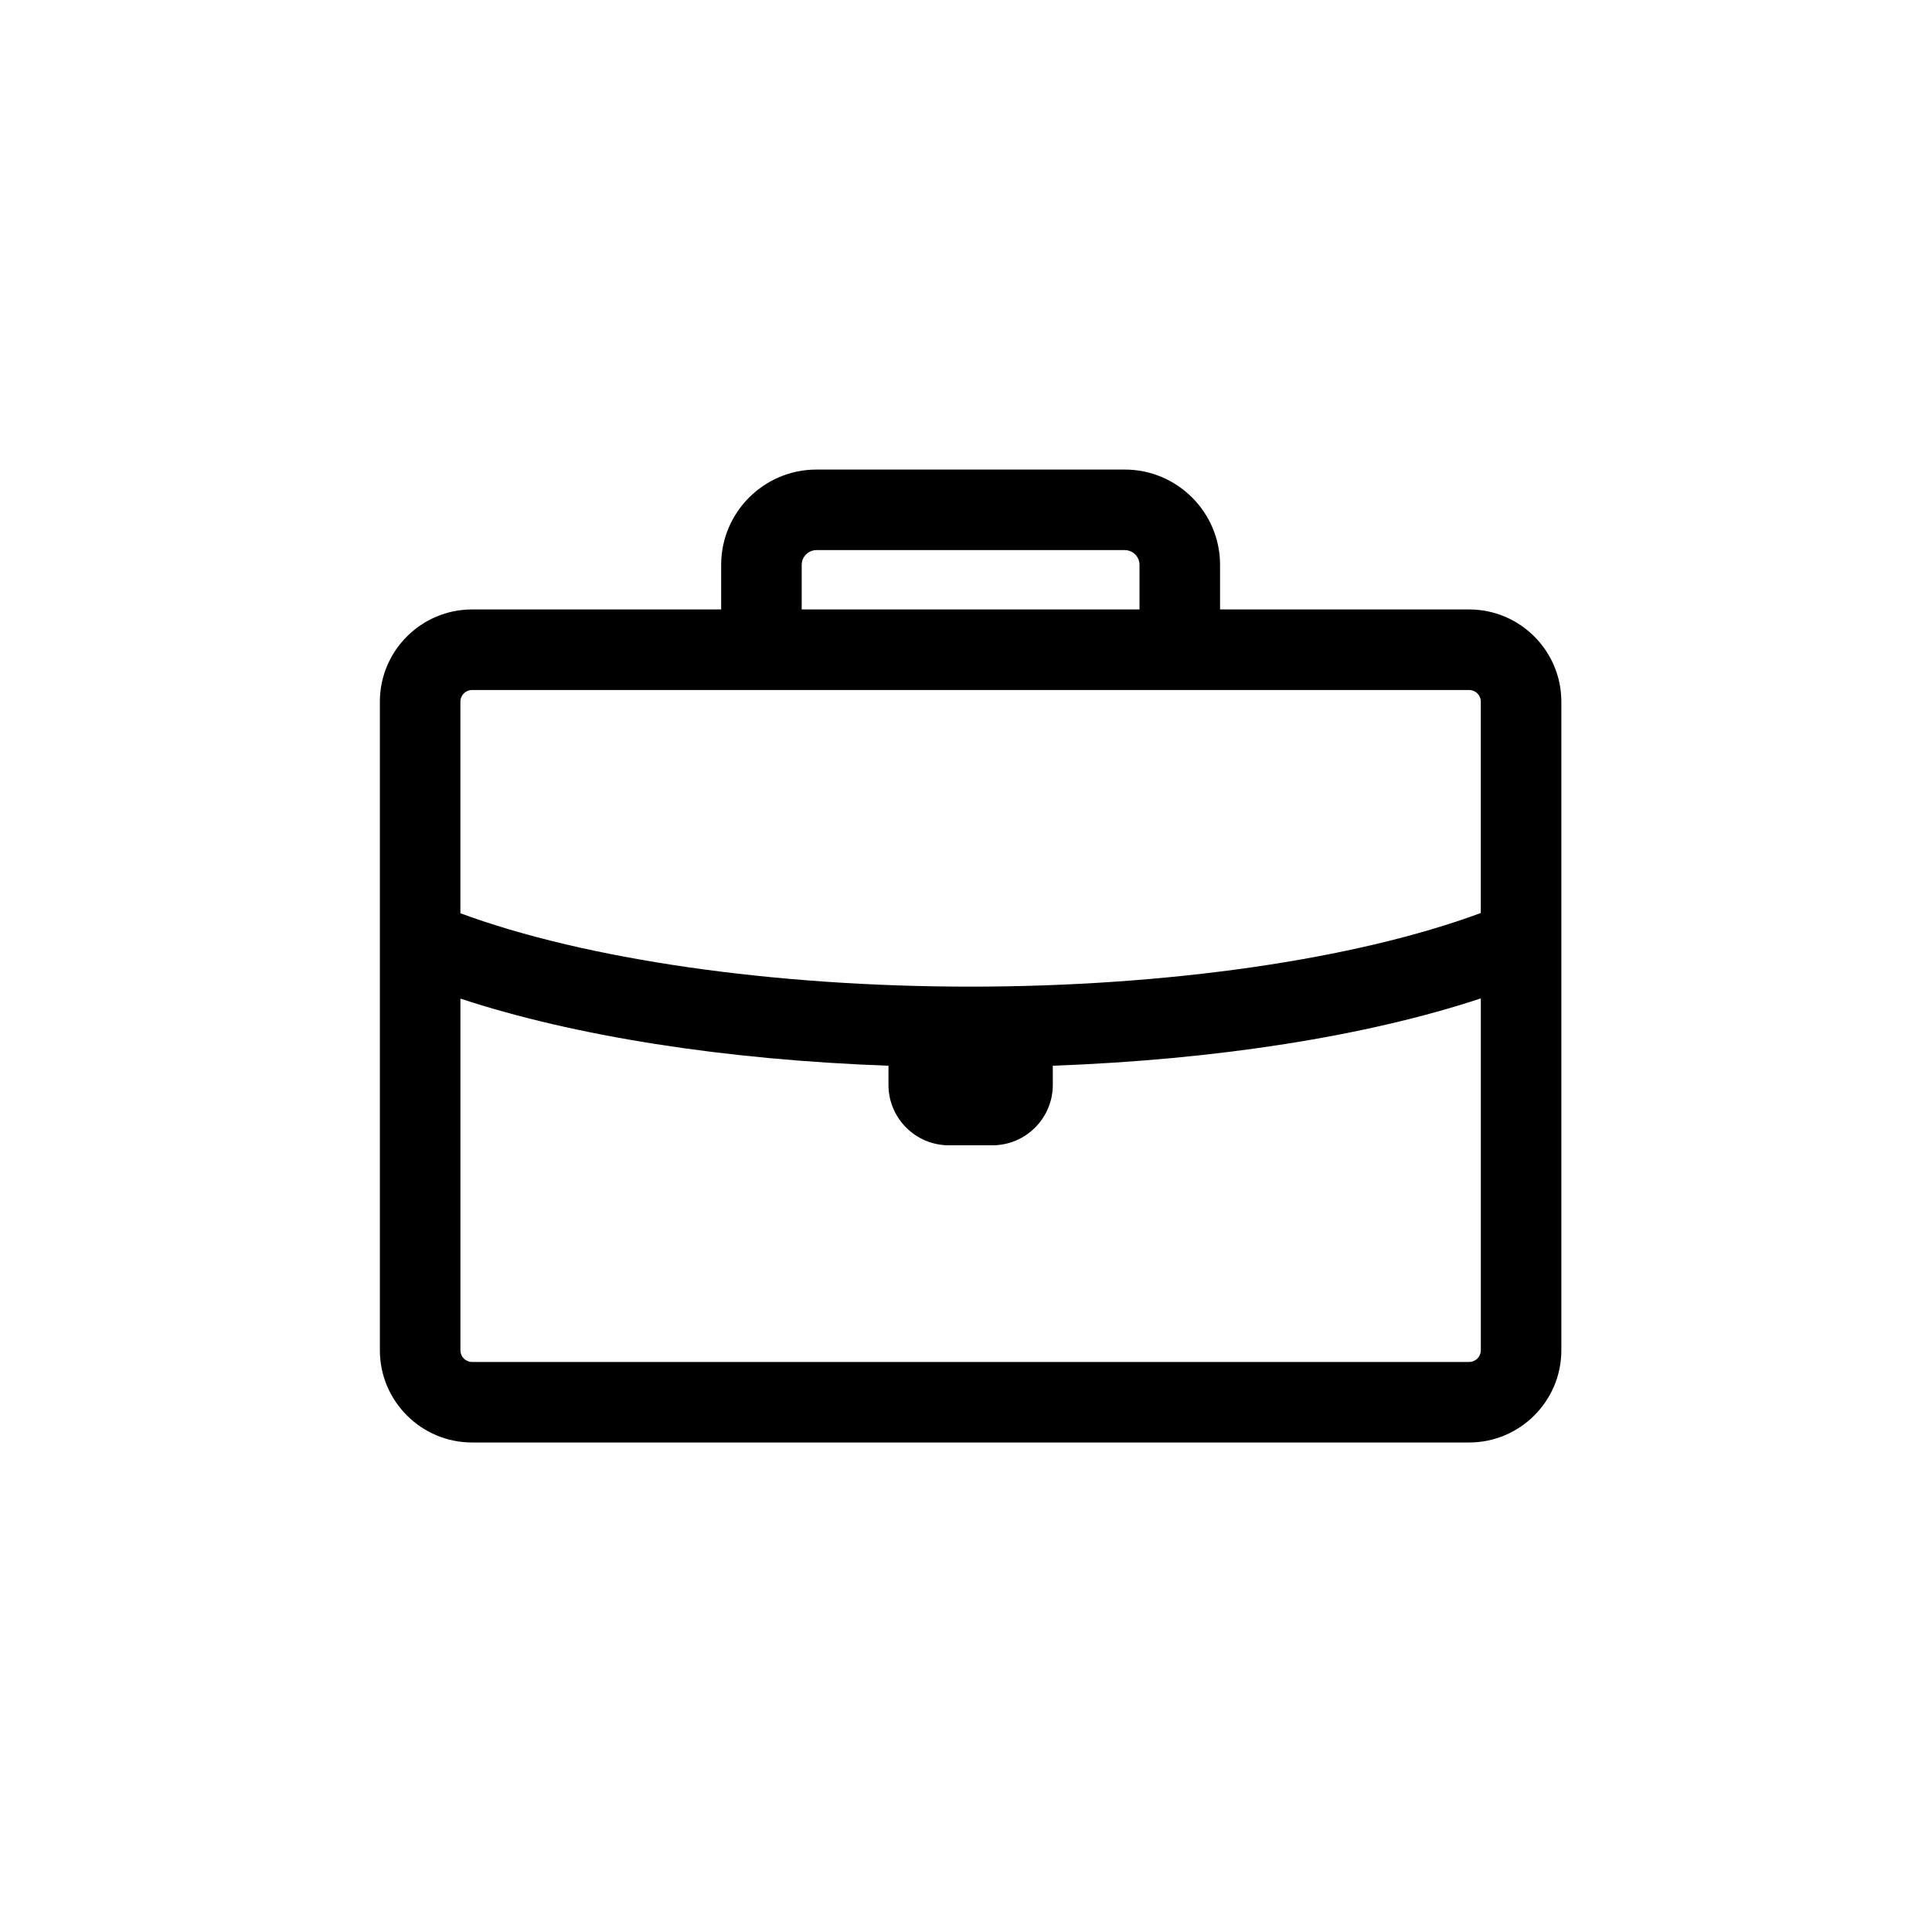 <?xml version="1.0" encoding="utf-8"?>
<!-- Generator: Adobe Illustrator 15.0.0, SVG Export Plug-In . SVG Version: 6.00 Build 0)  -->
<!DOCTYPE svg PUBLIC "-//W3C//DTD SVG 1.1//EN" "http://www.w3.org/Graphics/SVG/1.1/DTD/svg11.dtd">
<svg version="1.1" id="Layer_1" xmlns="http://www.w3.org/2000/svg" xmlns:xlink="http://www.w3.org/1999/xlink" x="0px" y="0px"
	 width="100px" height="100px" viewBox="0 0 100 100" enable-background="new 0 0 100 100" xml:space="preserve">
<g>
	<path d="M76.042,31.545H63.15v-2.307c0-2.72-2.213-4.934-4.934-4.934H42.261c-2.72,0-4.934,2.213-4.934,4.934v2.307H24.435
		c-2.632,0-4.773,2.141-4.773,4.773v33.572c0,2.631,2.142,4.773,4.773,4.773h51.607c2.632,0,4.773-2.143,4.773-4.773V36.318
		C80.815,33.687,78.676,31.545,76.042,31.545z M41.496,29.238c0-0.421,0.343-0.765,0.765-0.765h15.956
		c0.422,0,0.764,0.343,0.764,0.765v2.307H41.496V29.238z M24.436,35.714h51.606c0.333,0,0.604,0.271,0.604,0.604v10.938
		c-6.459,2.396-16.203,3.812-26.425,3.812c-10.2,0-19.931-1.41-26.391-3.798V36.318C23.831,35.985,24.102,35.714,24.436,35.714z
		 M76.042,70.495H24.436c-0.333,0-0.605-0.271-0.605-0.604V51.687c5.913,1.95,13.687,3.169,22.159,3.475
		c-0.001,0.024-0.003,0.048-0.003,0.072v0.919c0,1.724,1.402,3.127,3.125,3.127h2.256c1.723,0,3.125-1.403,3.125-3.127v-0.919
		c0-0.024-0.003-0.049-0.003-0.072c8.477-0.309,16.249-1.531,22.157-3.485v18.215C76.646,70.224,76.375,70.495,76.042,70.495z"/>
</g>
</svg>
